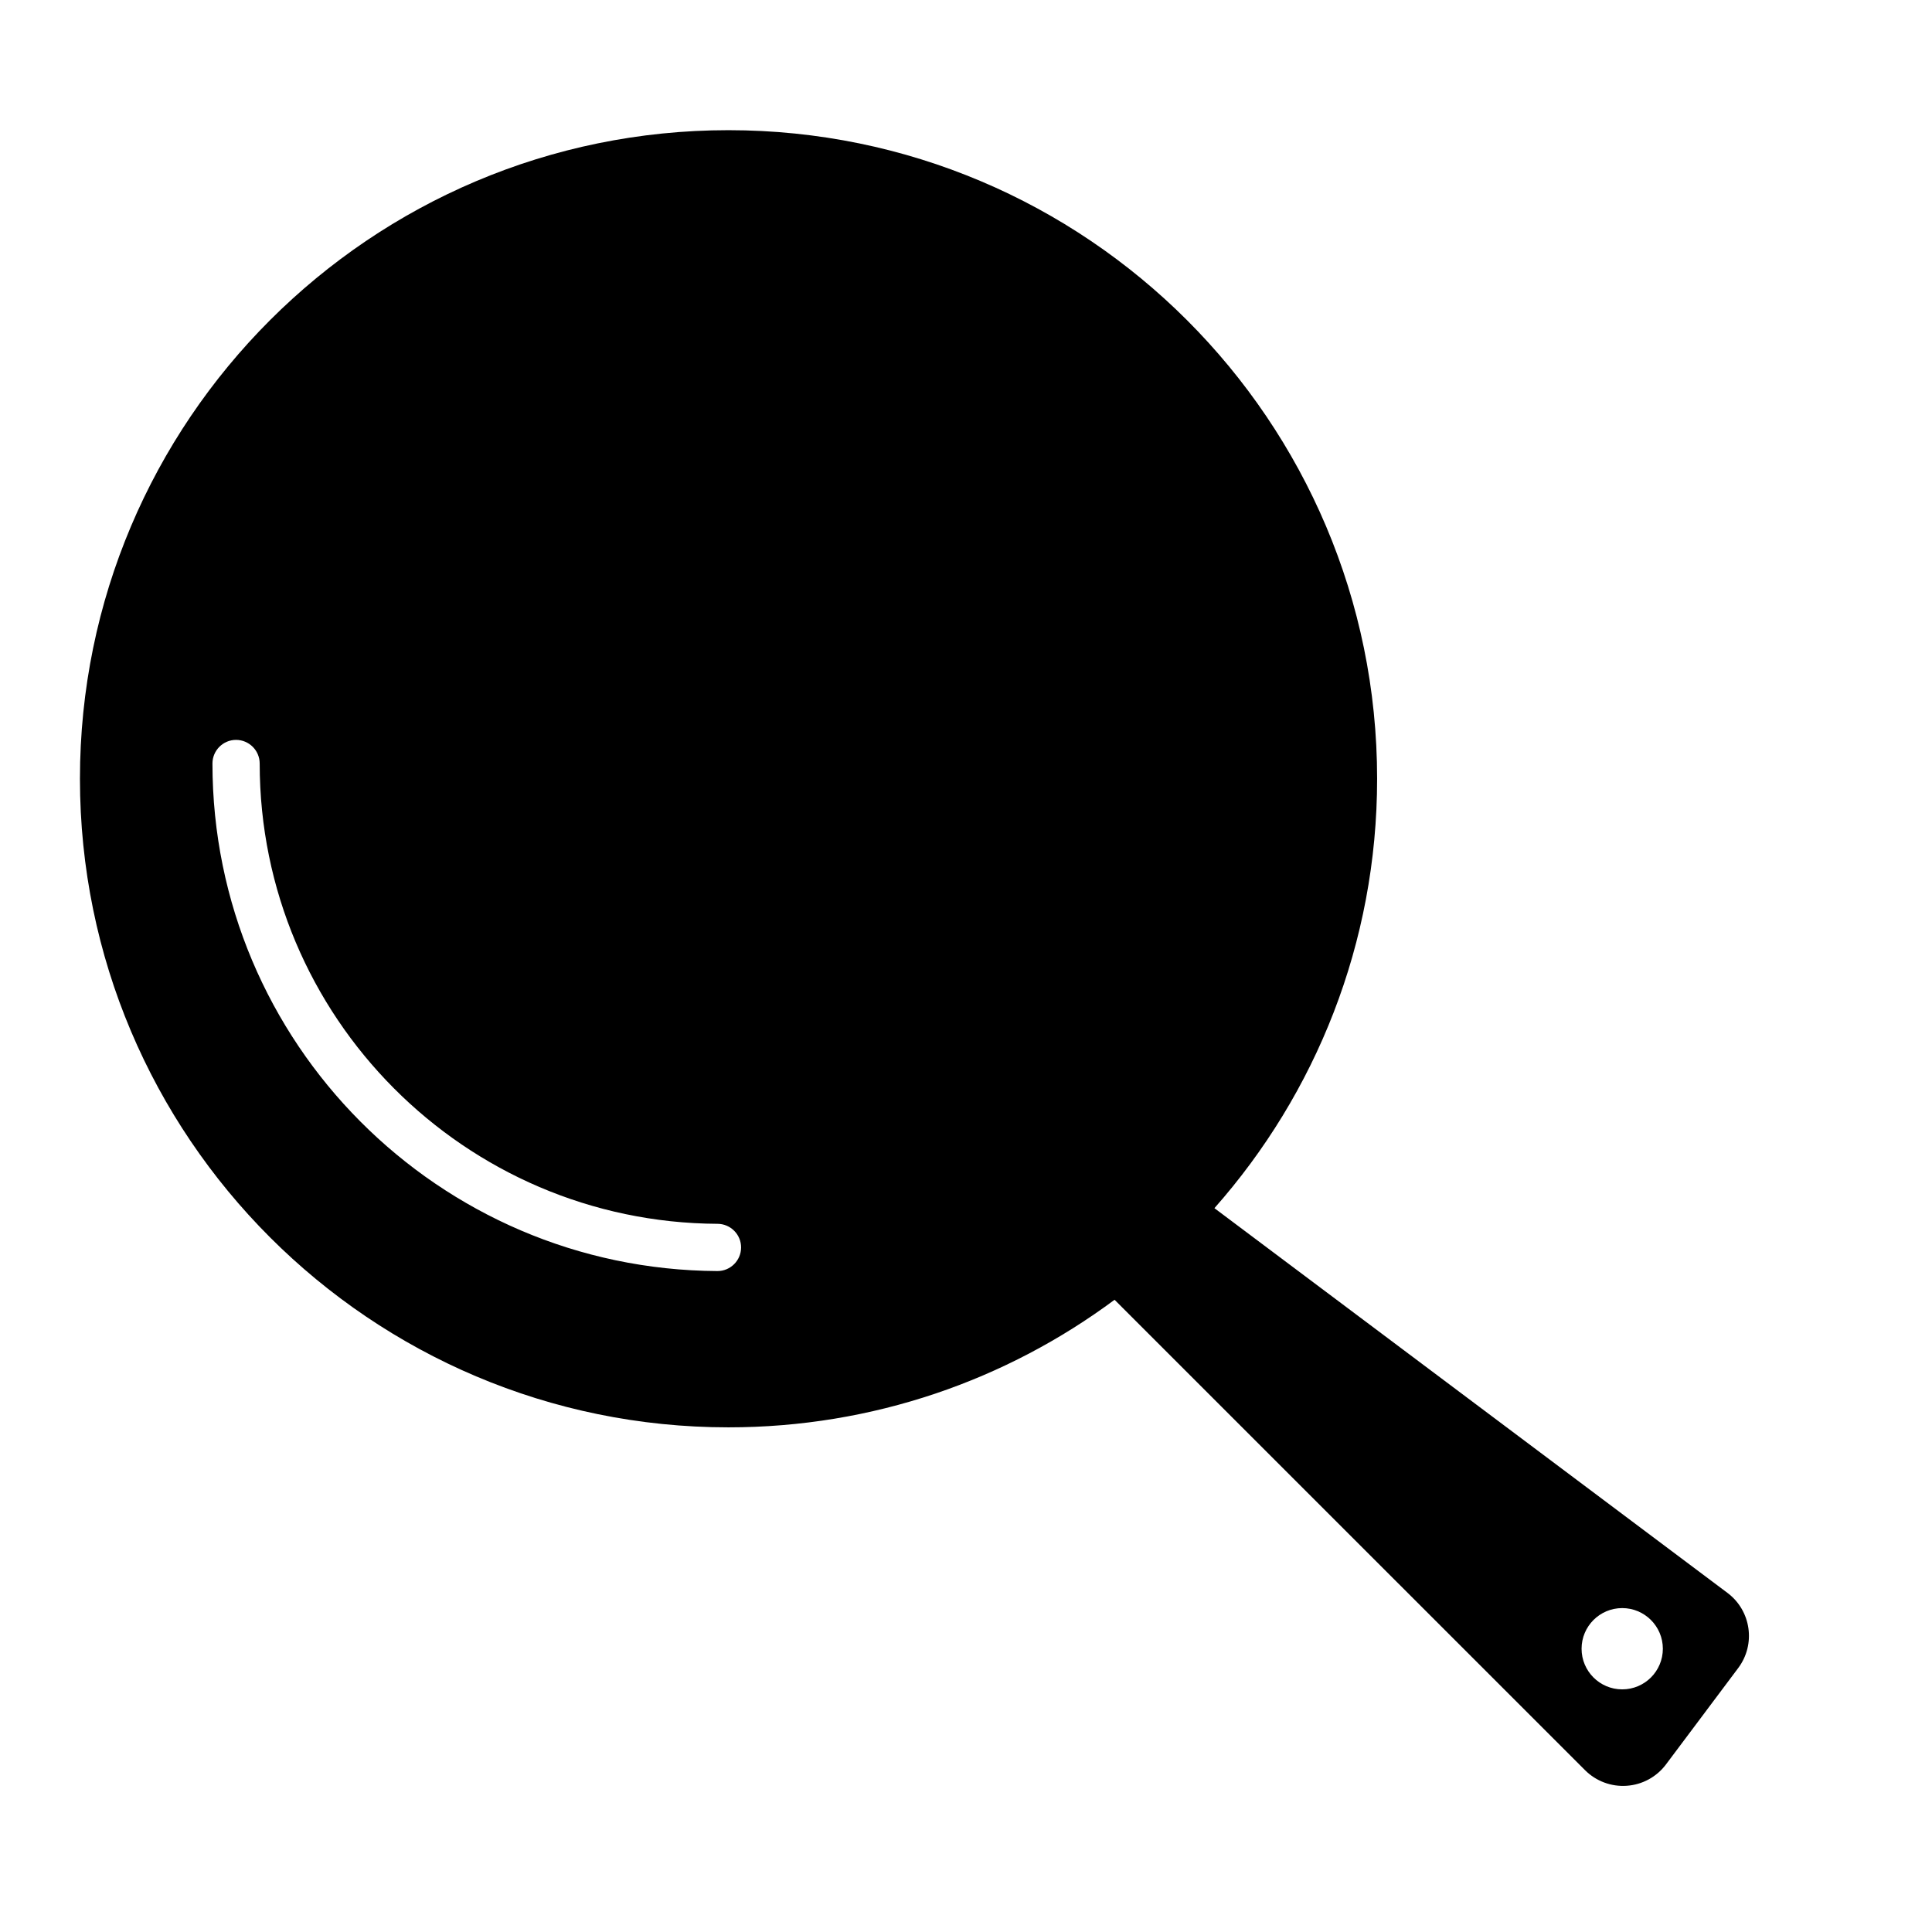 <?xml version="1.0" encoding="UTF-8" standalone="no"?>
<!DOCTYPE svg PUBLIC "-//W3C//DTD SVG 1.1//EN" "http://www.w3.org/Graphics/SVG/1.1/DTD/svg11.dtd">
<svg width="100%" height="100%" viewBox="0 0 29 29" version="1.1" xmlns="http://www.w3.org/2000/svg" xmlns:xlink="http://www.w3.org/1999/xlink" xml:space="preserve" xmlns:serif="http://www.serif.com/" style="fill-rule:evenodd;clip-rule:evenodd;stroke-linejoin:round;stroke-miterlimit:2;">
    <g>
        <path d="M16.73,19.51C15.111,20.713 13.106,21.425 10.934,21.425C5.562,21.425 1.2,17.063 1.2,11.689C1.2,6.316 5.562,1.954 10.934,1.954C16.309,1.954 20.671,6.316 20.671,11.689C20.671,14.16 19.748,16.417 18.229,18.135L25.93,23.91C26.286,24.177 26.358,24.682 26.091,25.038L25.006,26.486C24.866,26.672 24.652,26.789 24.419,26.805C24.186,26.822 23.957,26.736 23.792,26.571L16.73,19.51ZM24.35,24.138C24.013,24.138 23.74,24.412 23.74,24.748C23.74,25.085 24.013,25.358 24.35,25.358C24.687,25.358 24.96,25.085 24.96,24.748C24.96,24.412 24.687,24.138 24.35,24.138ZM10.771,18.37C6.974,18.351 3.898,15.262 3.898,11.461C3.898,11.265 3.738,11.106 3.543,11.106C3.348,11.106 3.189,11.265 3.189,11.461C3.189,15.652 6.581,19.057 10.768,19.079C10.963,19.08 11.123,18.922 11.124,18.726C11.125,18.531 10.967,18.371 10.771,18.37Z"/>
    </g>
</svg>
